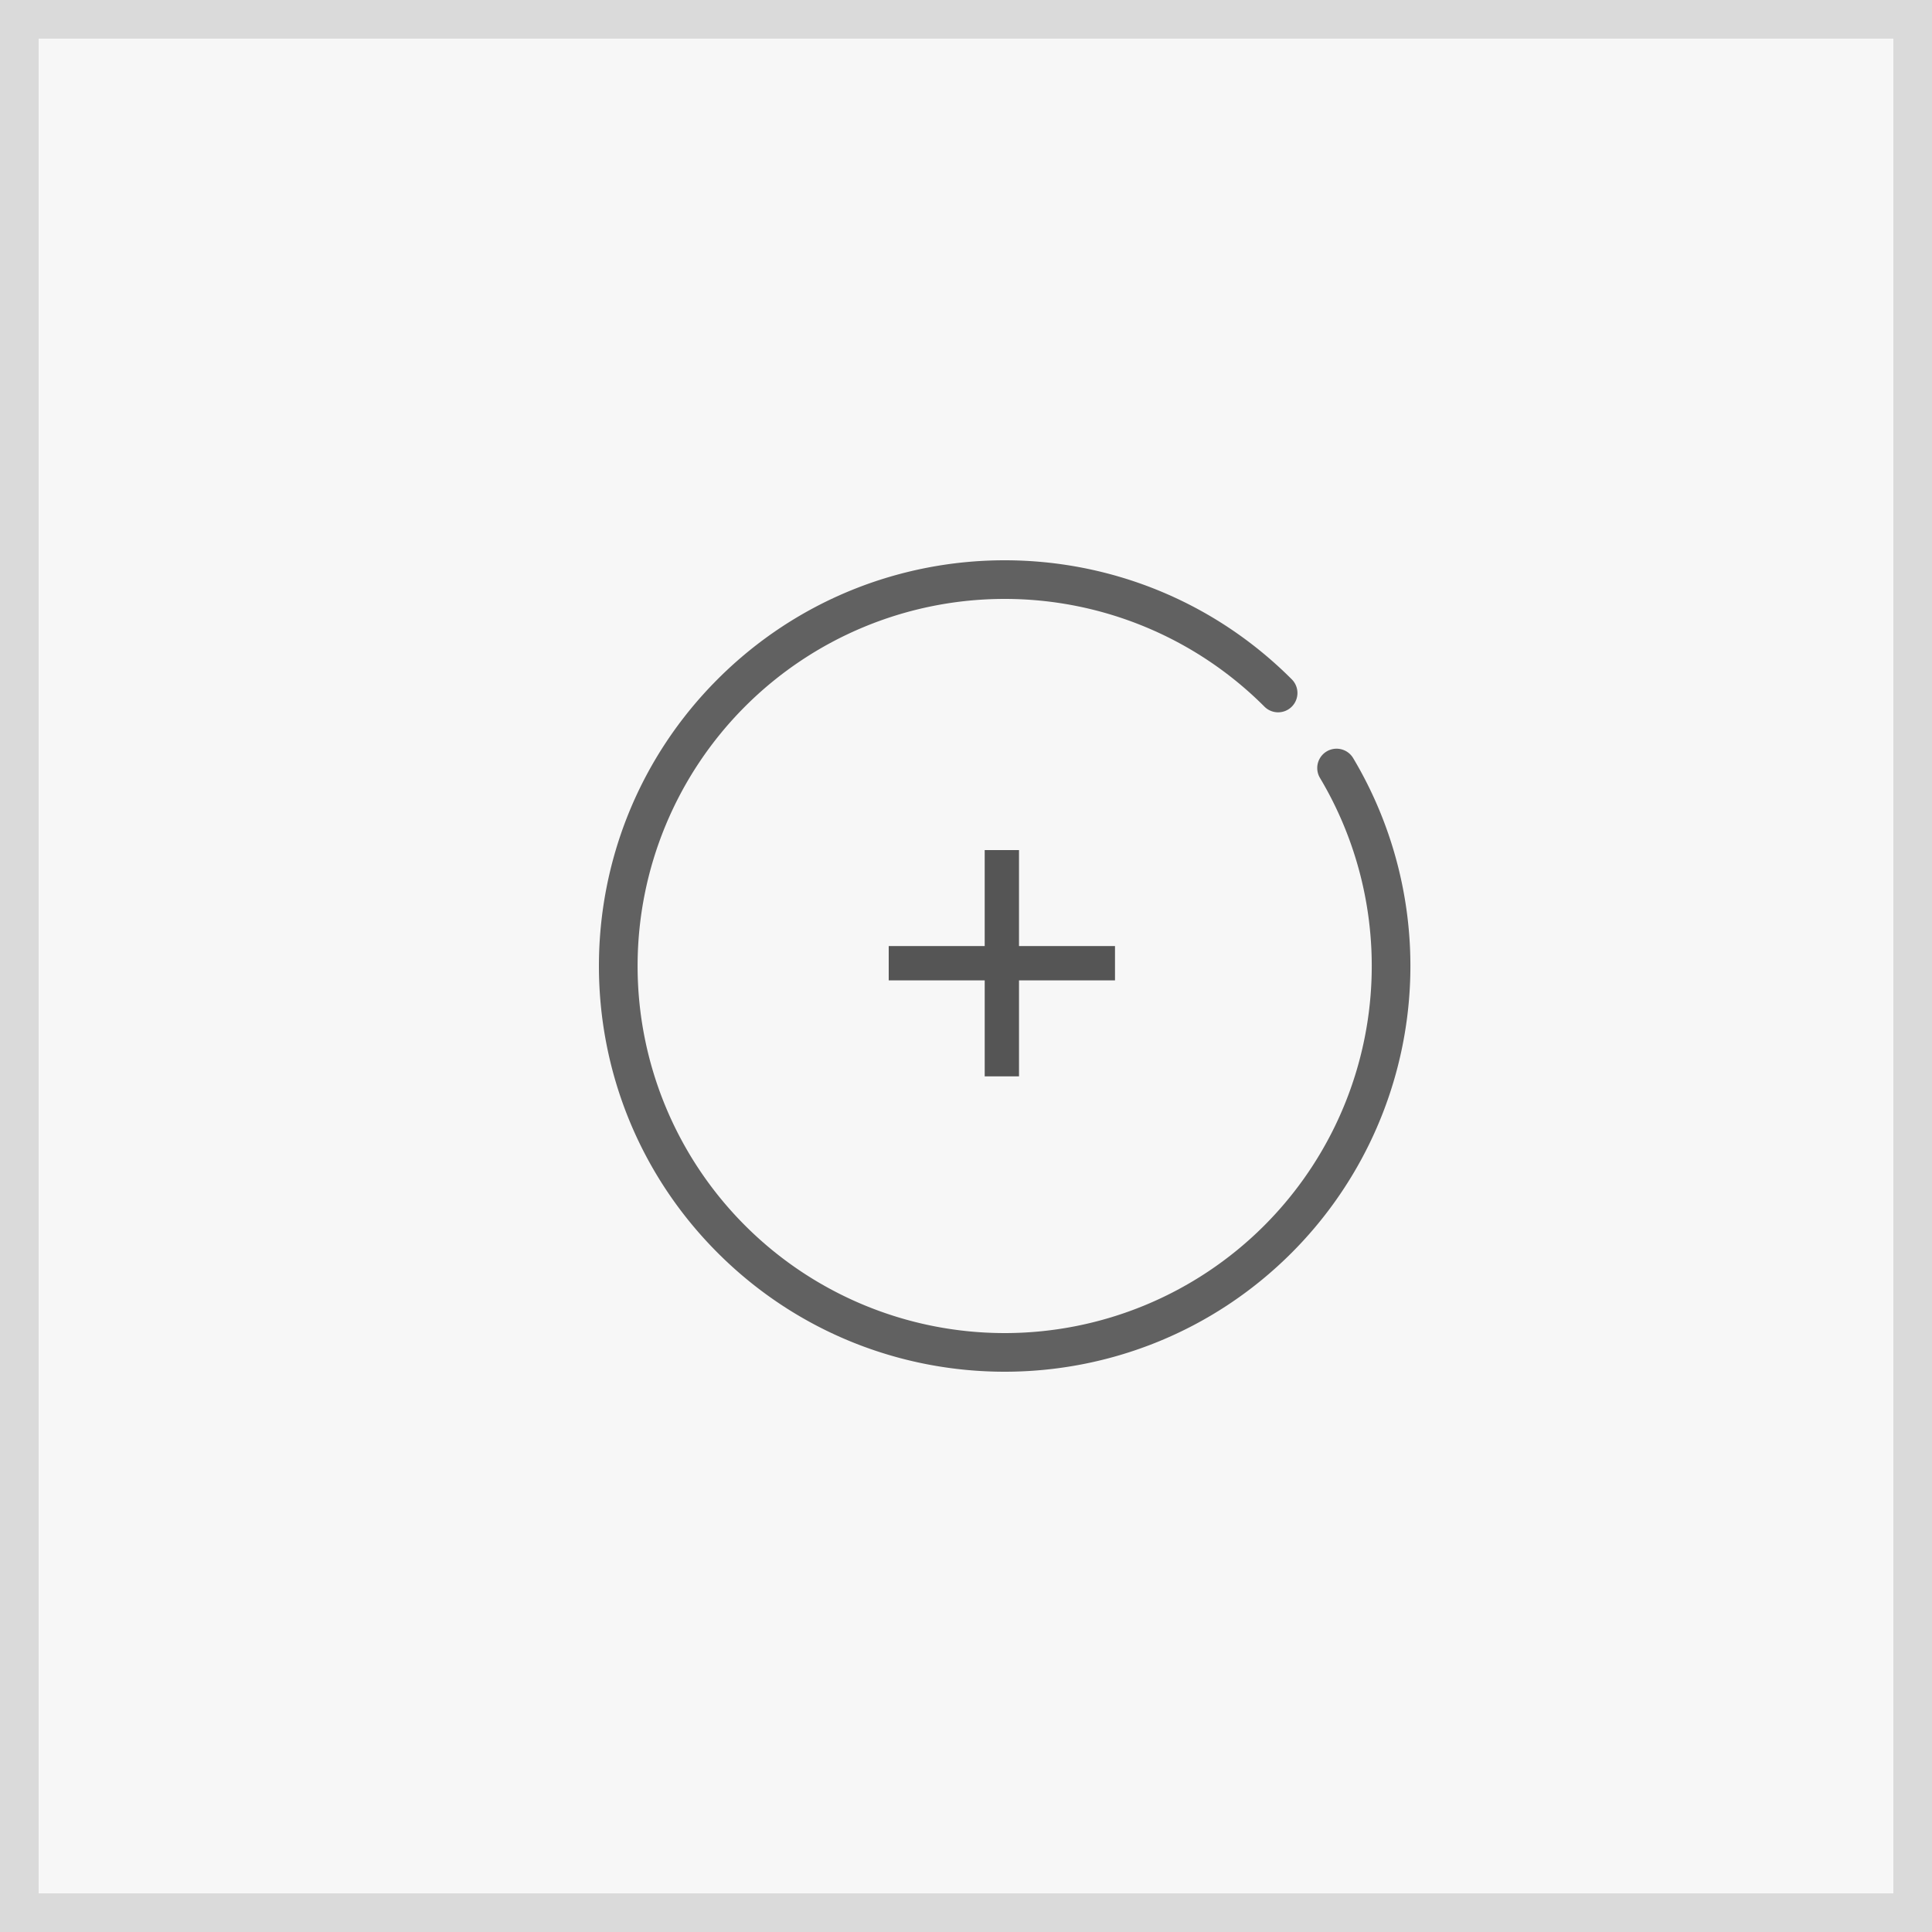 <svg xmlns="http://www.w3.org/2000/svg" width="50" height="50" viewBox="0 0 50 50">
    <rect x="0" y="0" width="50" height="50" fill="#333333" stroke="none"/>
    <g fill="none" fill-rule="evenodd">
        <path fill="#F7F7F7" fill-rule="nonzero" stroke="#DADADA" d="M.5.5h49v49H.5z"/>
        <path fill="#616161" fill-rule="nonzero" d="M33.425 17.575a.5.5 0 1 1-.707.707 9.5 9.5 0 1 0 0 13.436 9.504 9.504 0 0 0 1.443-11.585.5.5 0 0 1 .859-.513 10.504 10.504 0 0 1-1.595 12.805c-4.1 4.1-10.75 4.1-14.85 0s-4.1-10.75 0-14.85 10.75-4.1 14.85 0z"/>
        <path fill="#555" d="M28.856 24.484v.888h-2.484v2.484h-.888v-2.484H23v-.888h2.484V22h.888v2.484z"/>
    </g>
</svg>
